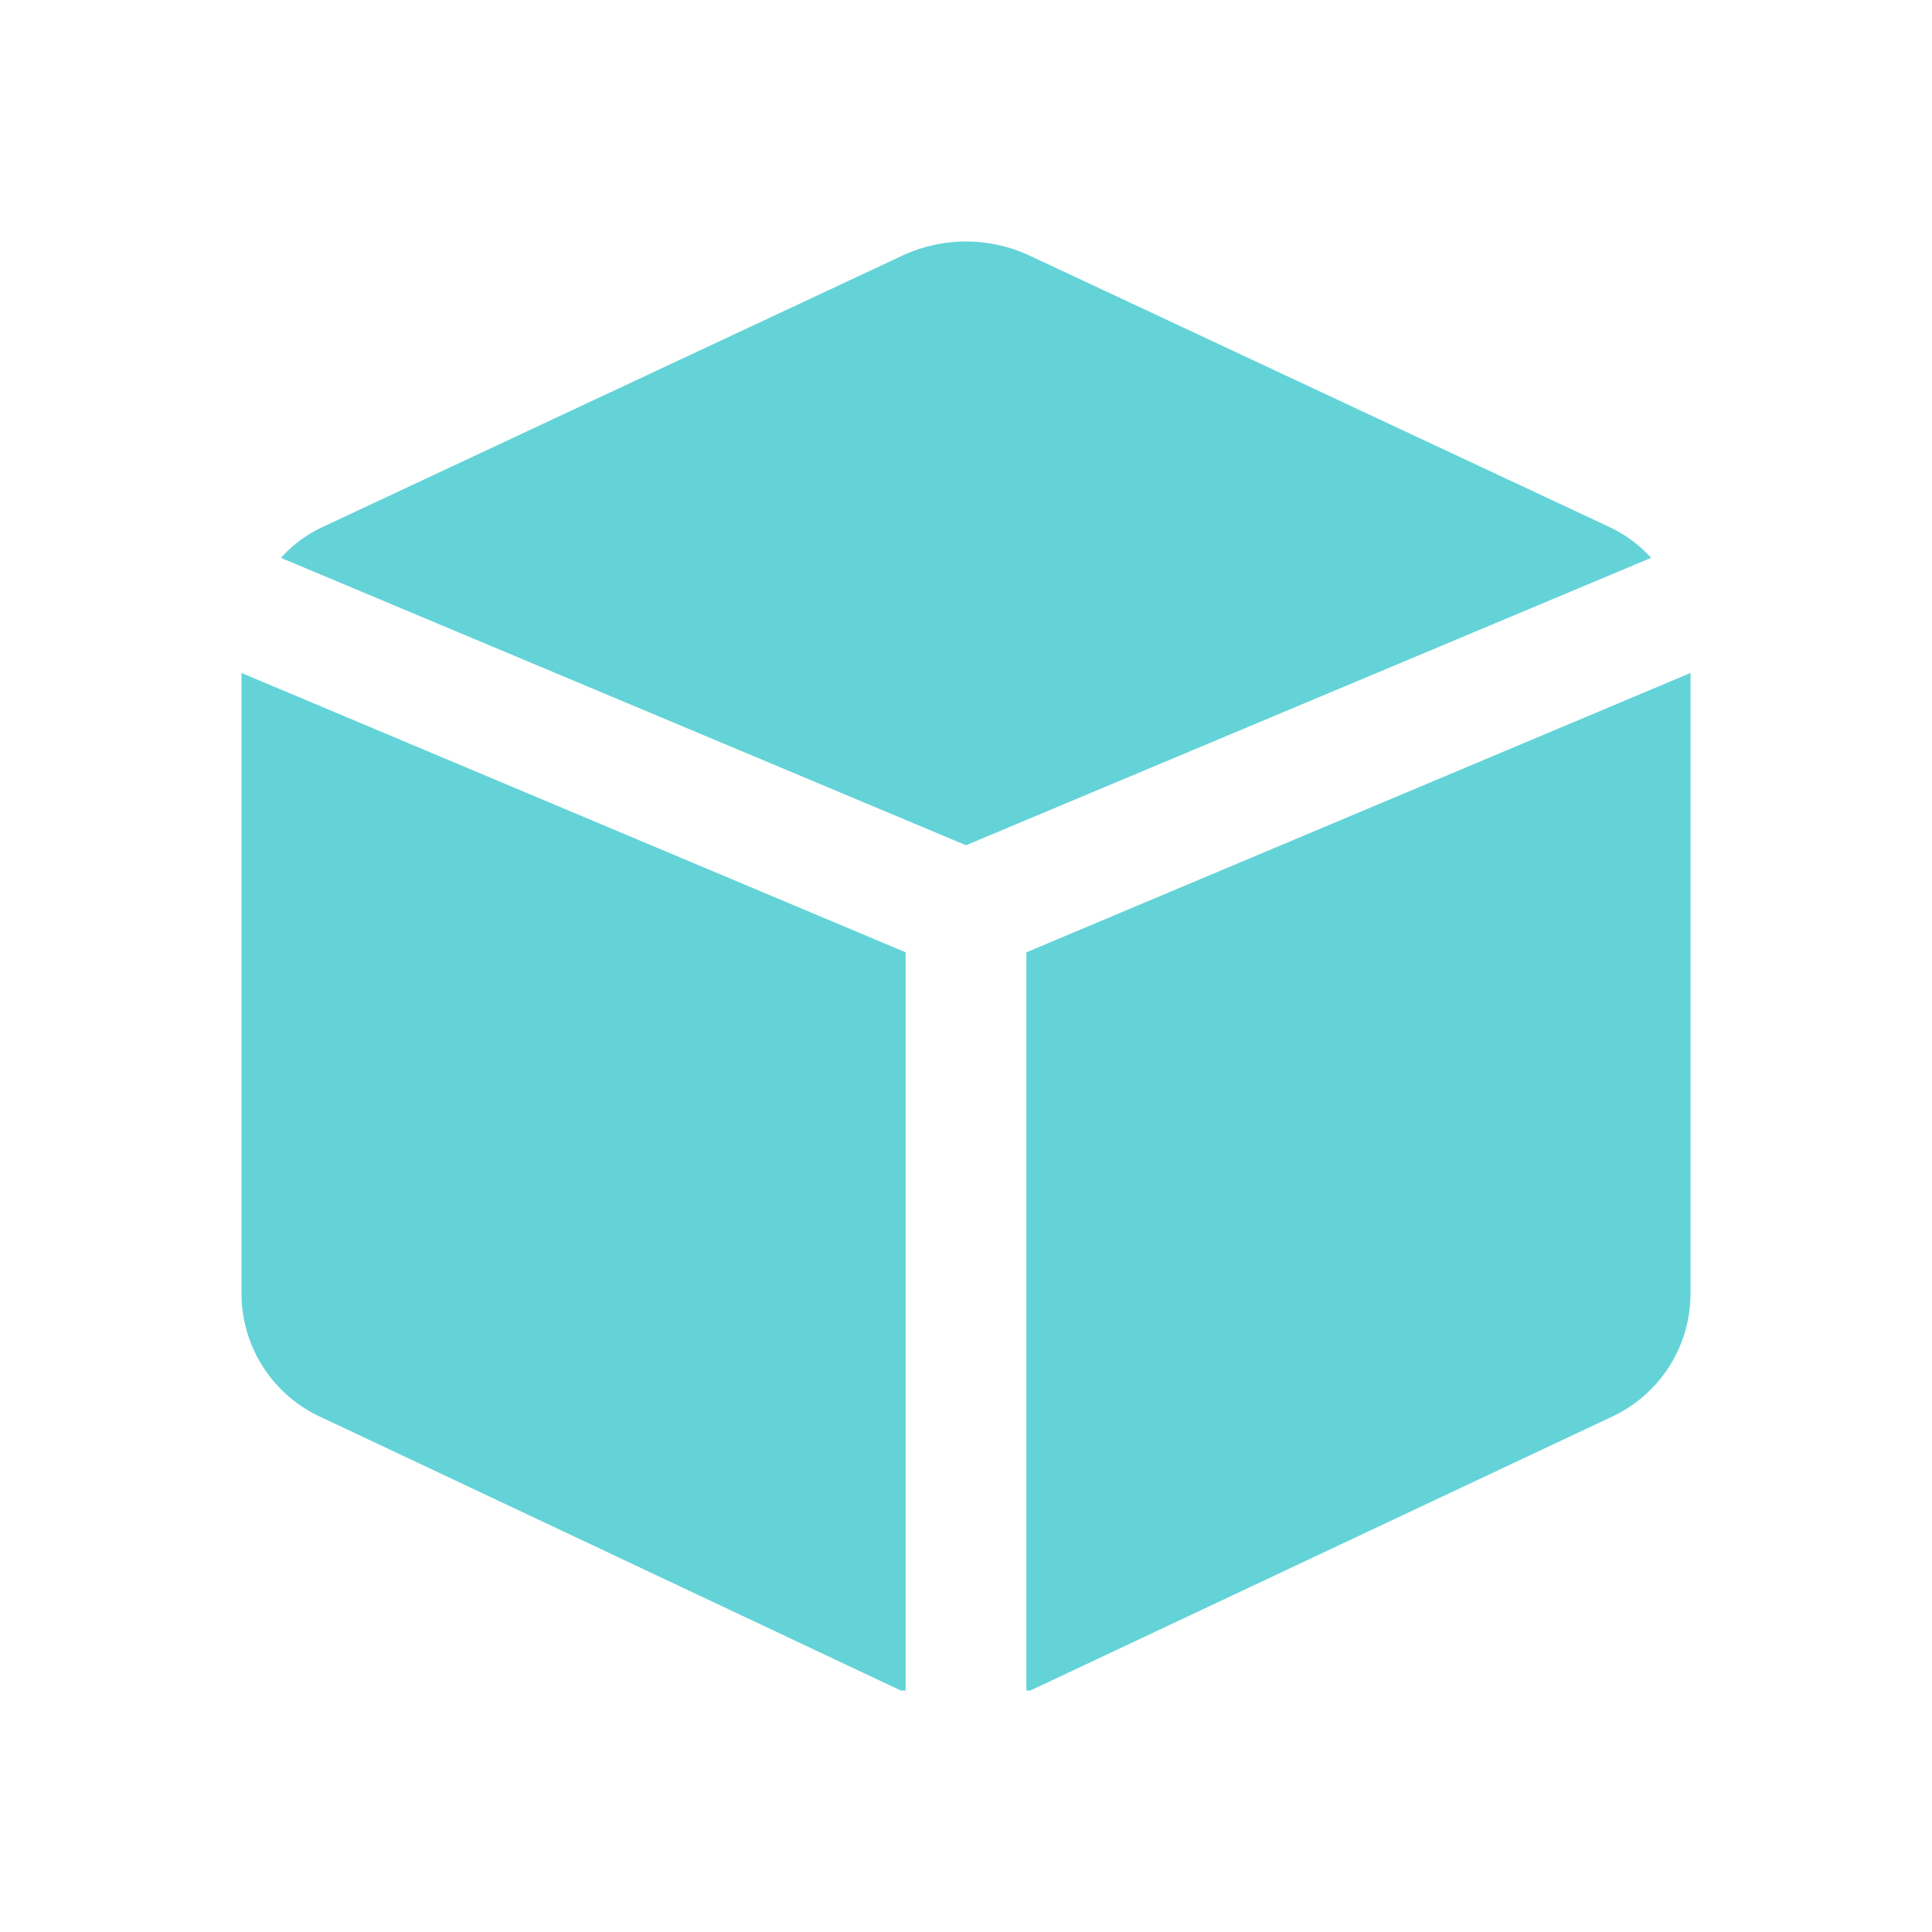 <?xml version="1.0" standalone="no"?><!DOCTYPE svg PUBLIC "-//W3C//DTD SVG 1.1//EN" "http://www.w3.org/Graphics/SVG/1.1/DTD/svg11.dtd"><svg t="1545898761732" class="icon" style="" viewBox="0 0 1024 1024" version="1.1" xmlns="http://www.w3.org/2000/svg" p-id="3457" xmlns:xlink="http://www.w3.org/1999/xlink" width="200" height="200"><defs><style type="text/css"></style></defs><path d="M480 504.747L128 356.693v329.813a72.107 72.107 0 0 0 42.667 64.853L477.44 896h2.56zM512 448l363.093-152.32a69.12 69.12 0 0 0-21.76-16.213l-307.2-143.787a79.787 79.787 0 0 0-68.267 0L170.667 279.467a69.12 69.12 0 0 0-21.76 16.213zM544 504.747V896h2.133l307.2-144.64a72.107 72.107 0 0 0 42.667-64.427V356.693z" p-id="3458" fill="#63D3D7"></path></svg>